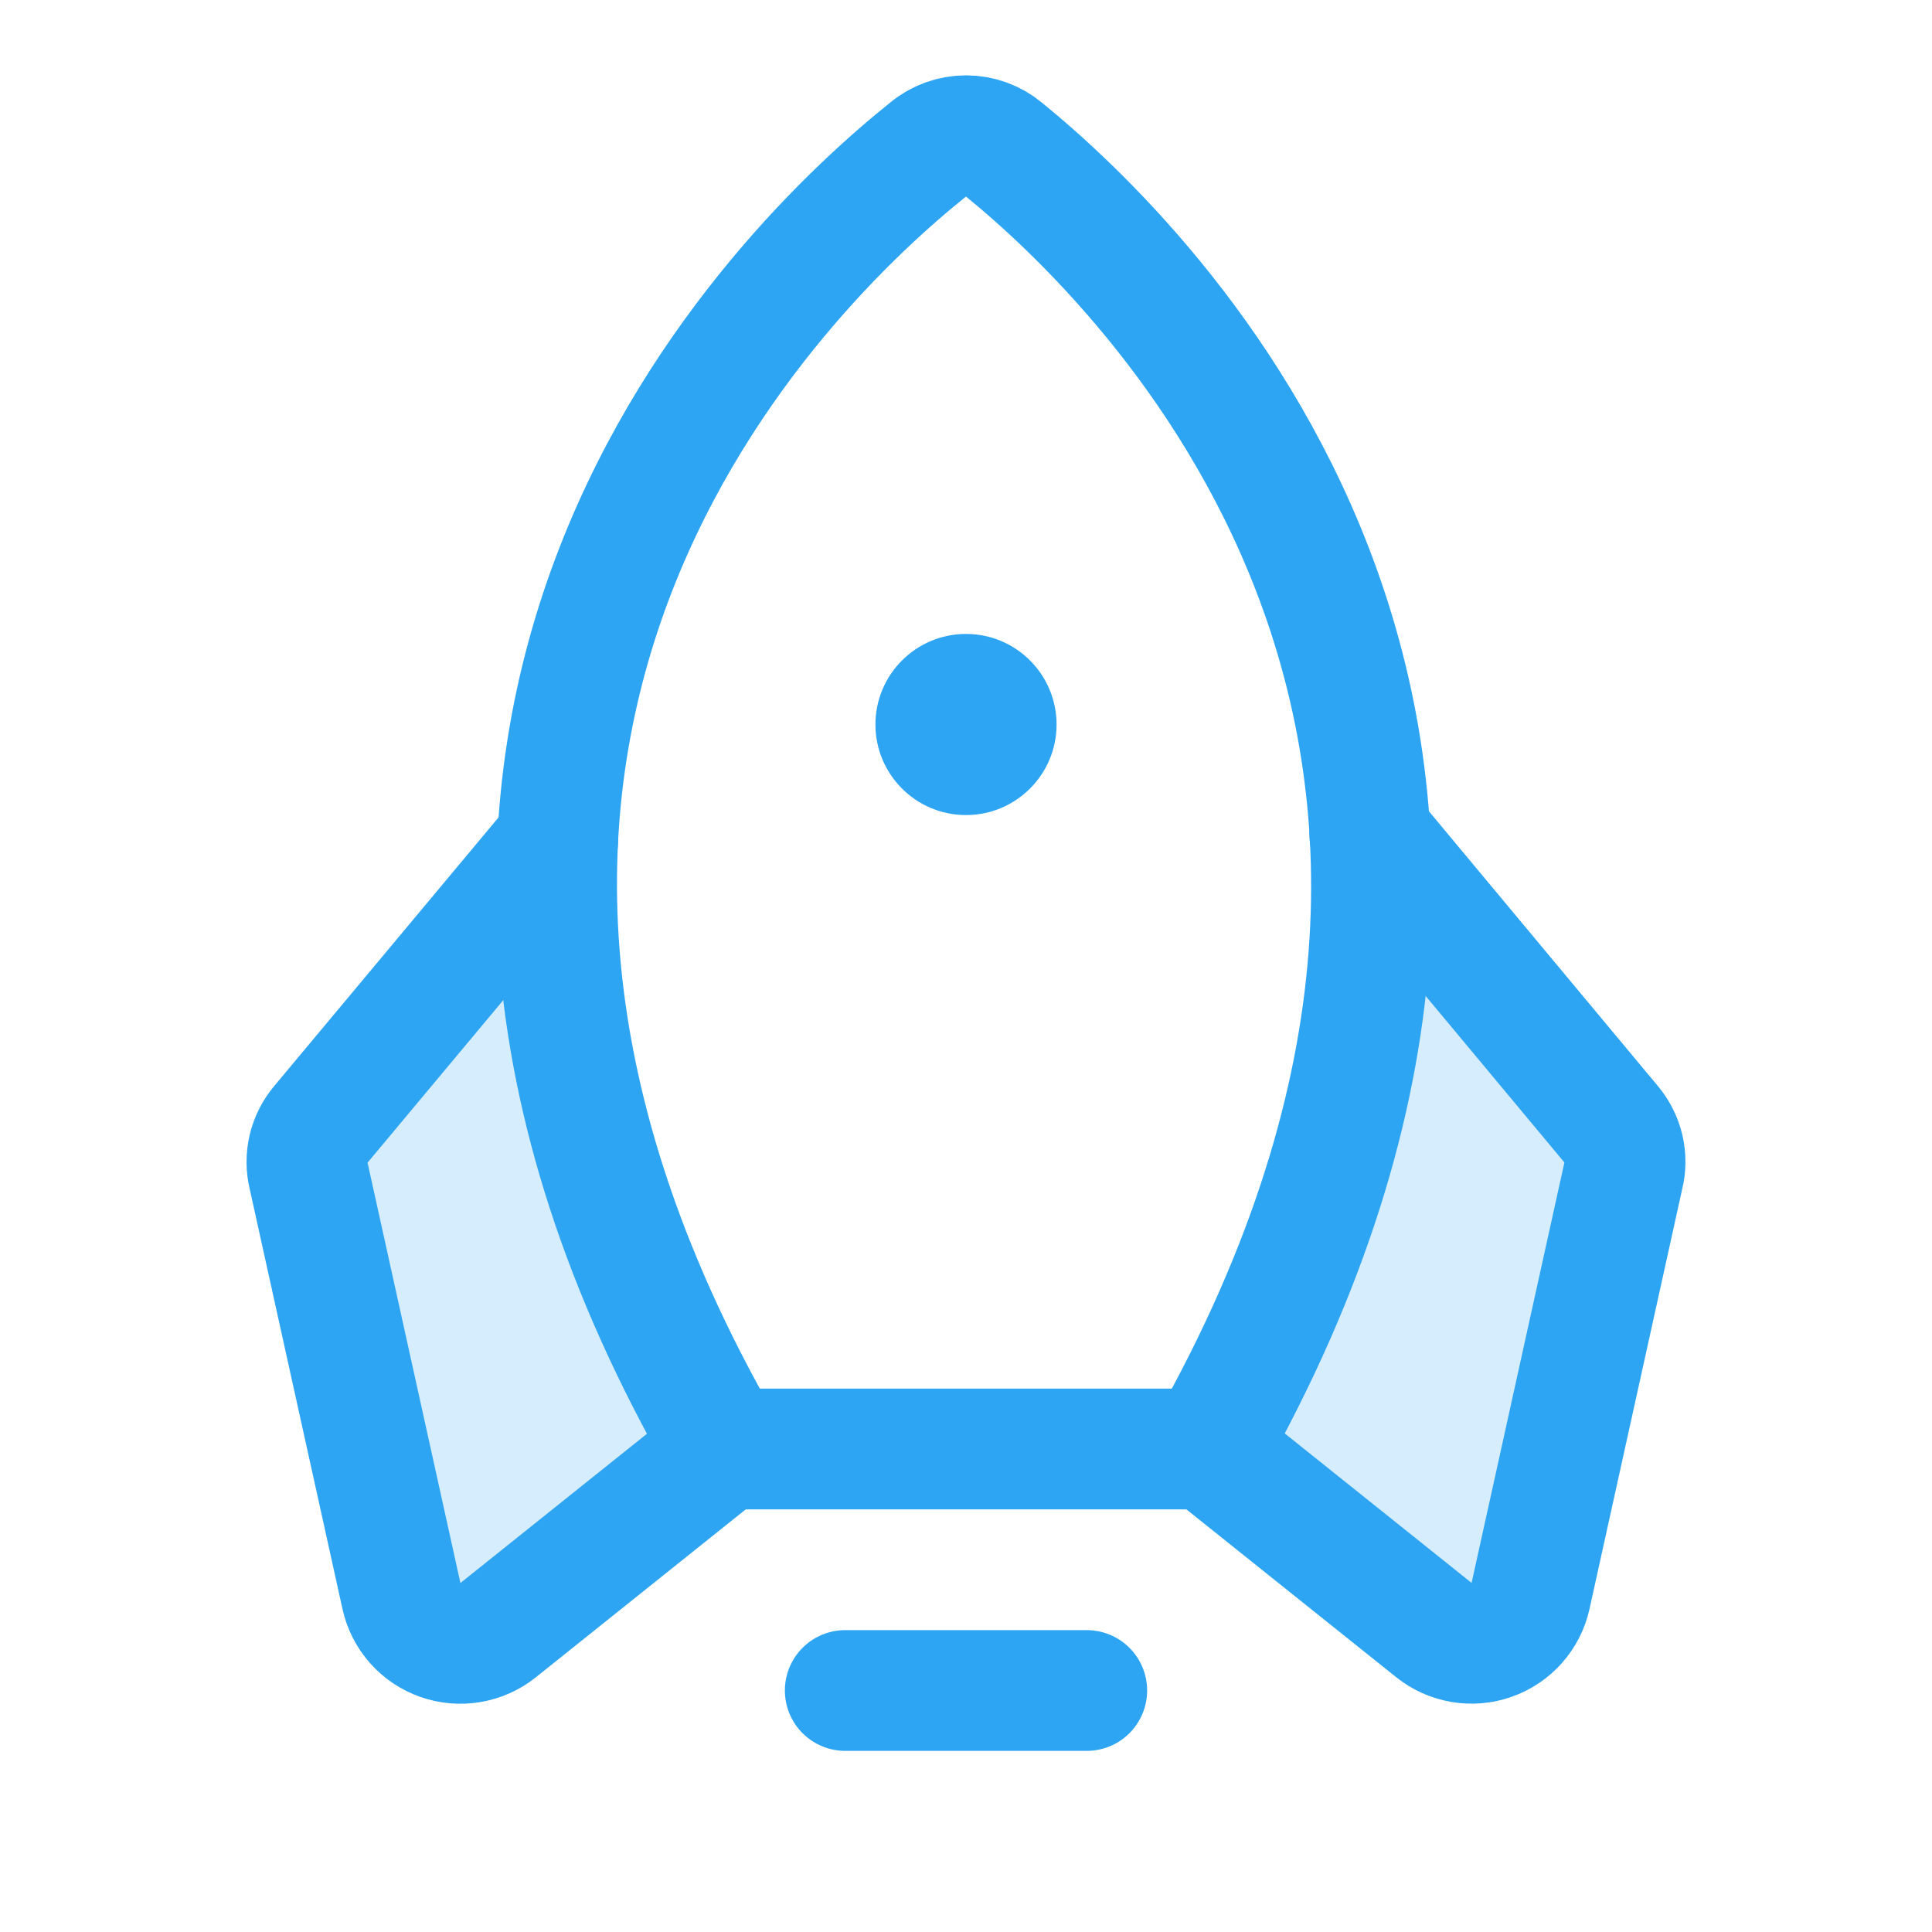 <svg width="32" height="32" viewBox="0 0 32 32" fill="none" xmlns="http://www.w3.org/2000/svg">
<g id="Duotone/Rocket">
<path id="Vector" opacity="0.2" d="M9.237 13.926L5.312 18.626C5.214 18.741 5.144 18.878 5.109 19.026C5.074 19.174 5.075 19.328 5.112 19.476L6.65 26.438C6.687 26.604 6.766 26.757 6.878 26.884C6.991 27.011 7.134 27.107 7.294 27.163C7.454 27.219 7.626 27.234 7.793 27.205C7.96 27.177 8.117 27.107 8.25 27.001L12 24.001C9.8 20.176 9.087 16.813 9.237 13.926Z" fill="#2DA5F3"/>
<path id="Vector_2" opacity="0.2" d="M22.688 13.838L26.613 18.55C26.711 18.666 26.781 18.803 26.816 18.951C26.851 19.099 26.85 19.253 26.812 19.4L25.275 26.35C25.24 26.517 25.162 26.672 25.05 26.8C24.938 26.928 24.795 27.026 24.635 27.083C24.475 27.141 24.303 27.157 24.135 27.129C23.967 27.101 23.808 27.031 23.675 26.925L19.925 23.925C22.125 20.088 22.837 16.725 22.688 13.838Z" fill="#2DA5F3"/>
<path id="Vector_3" d="M18 28H14" stroke="#2DA5F3" stroke-width="2" stroke-linecap="round" stroke-linejoin="round"/>
<path id="Vector_4" d="M15.375 2.475C13 4.375 5.063 11.975 12 24H20C26.8 11.975 18.975 4.387 16.625 2.475C16.45 2.328 16.229 2.248 16 2.248C15.772 2.248 15.55 2.328 15.375 2.475Z" stroke="#2DA5F3" stroke-width="2" stroke-linecap="round" stroke-linejoin="round"/>
<path id="Vector_5" d="M9.237 13.926L5.312 18.626C5.214 18.741 5.144 18.878 5.109 19.026C5.074 19.174 5.075 19.328 5.112 19.476L6.65 26.438C6.687 26.604 6.766 26.757 6.878 26.884C6.991 27.011 7.134 27.107 7.294 27.163C7.454 27.219 7.626 27.234 7.793 27.205C7.96 27.177 8.117 27.107 8.25 27.001L12 24.001" stroke="#2DA5F3" stroke-width="2" stroke-linecap="round" stroke-linejoin="round"/>
<path id="Vector_6" d="M22.688 13.824L26.688 18.624C26.786 18.74 26.856 18.877 26.891 19.025C26.926 19.173 26.925 19.327 26.887 19.474L25.35 26.437C25.313 26.602 25.234 26.756 25.122 26.882C25.009 27.009 24.866 27.105 24.706 27.161C24.546 27.218 24.374 27.232 24.207 27.204C24.04 27.175 23.883 27.105 23.75 26.999L20 23.999" stroke="#2DA5F3" stroke-width="2" stroke-linecap="round" stroke-linejoin="round"/>
<path id="Vector_7" d="M16 13.5C16.828 13.5 17.5 12.828 17.5 12C17.5 11.172 16.828 10.5 16 10.5C15.172 10.5 14.5 11.172 14.5 12C14.5 12.828 15.172 13.5 16 13.5Z" fill="#2DA5F3"/>
</g>
</svg>
